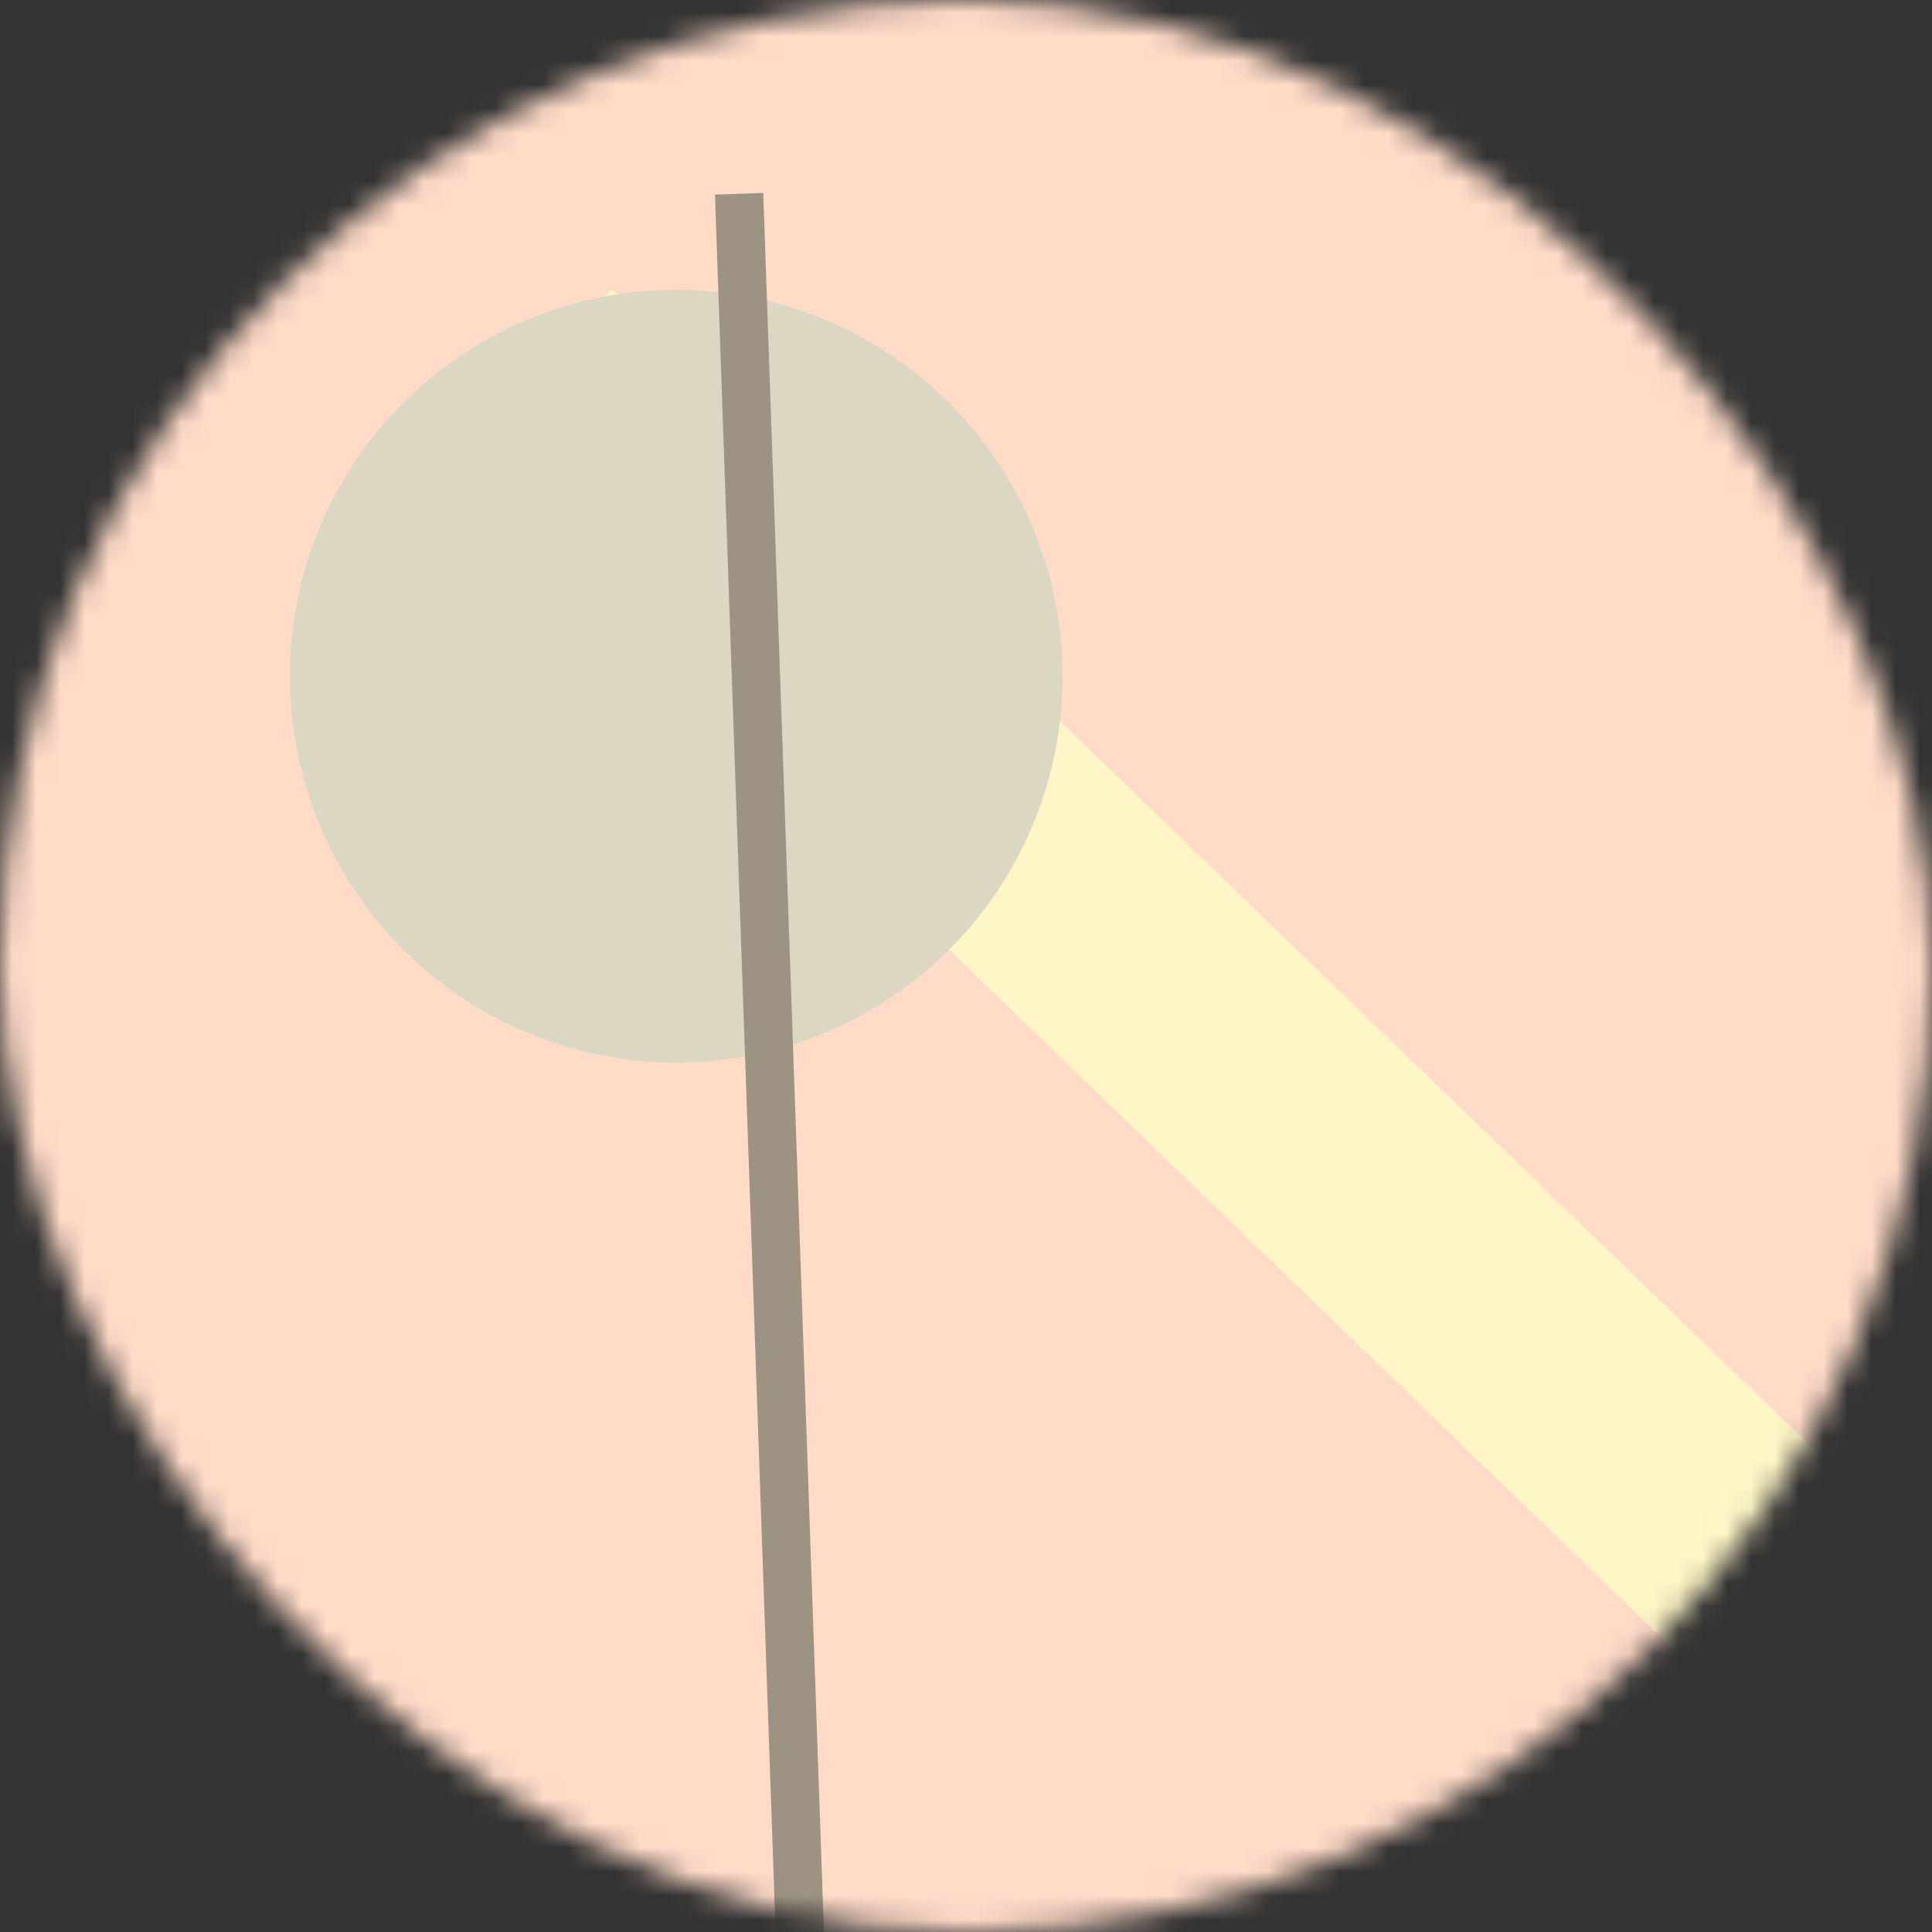 <svg viewBox="0 0 80 80" fill="none" role="img" xmlns="http://www.w3.org/2000/svg" width="120" height="120"><rect x="0" y="0" width="80" height="80" fill="#333333" stroke="none"/><mask id="mask__bauhaus" maskUnits="userSpaceOnUse" x="0" y="0" width="80" height="80"><rect width="80" height="80" rx="160" fill="#FFFFFF"></rect></mask><g mask="url(#mask__bauhaus)"><rect width="80" height="80" fill="#FFDBC8"></rect><rect x="10" y="30" width="80" height="10" fill="#FFF6C7" transform="translate(0 0) rotate(44 40 40)"></rect><circle cx="40" cy="40" fill="#DCD7C2" r="16" transform="translate(-12 -12)"></circle><line x1="0" y1="40" x2="80" y2="40" stroke-width="2" stroke="#9D9382" transform="translate(-8 8) rotate(88 40 40)"></line></g></svg>